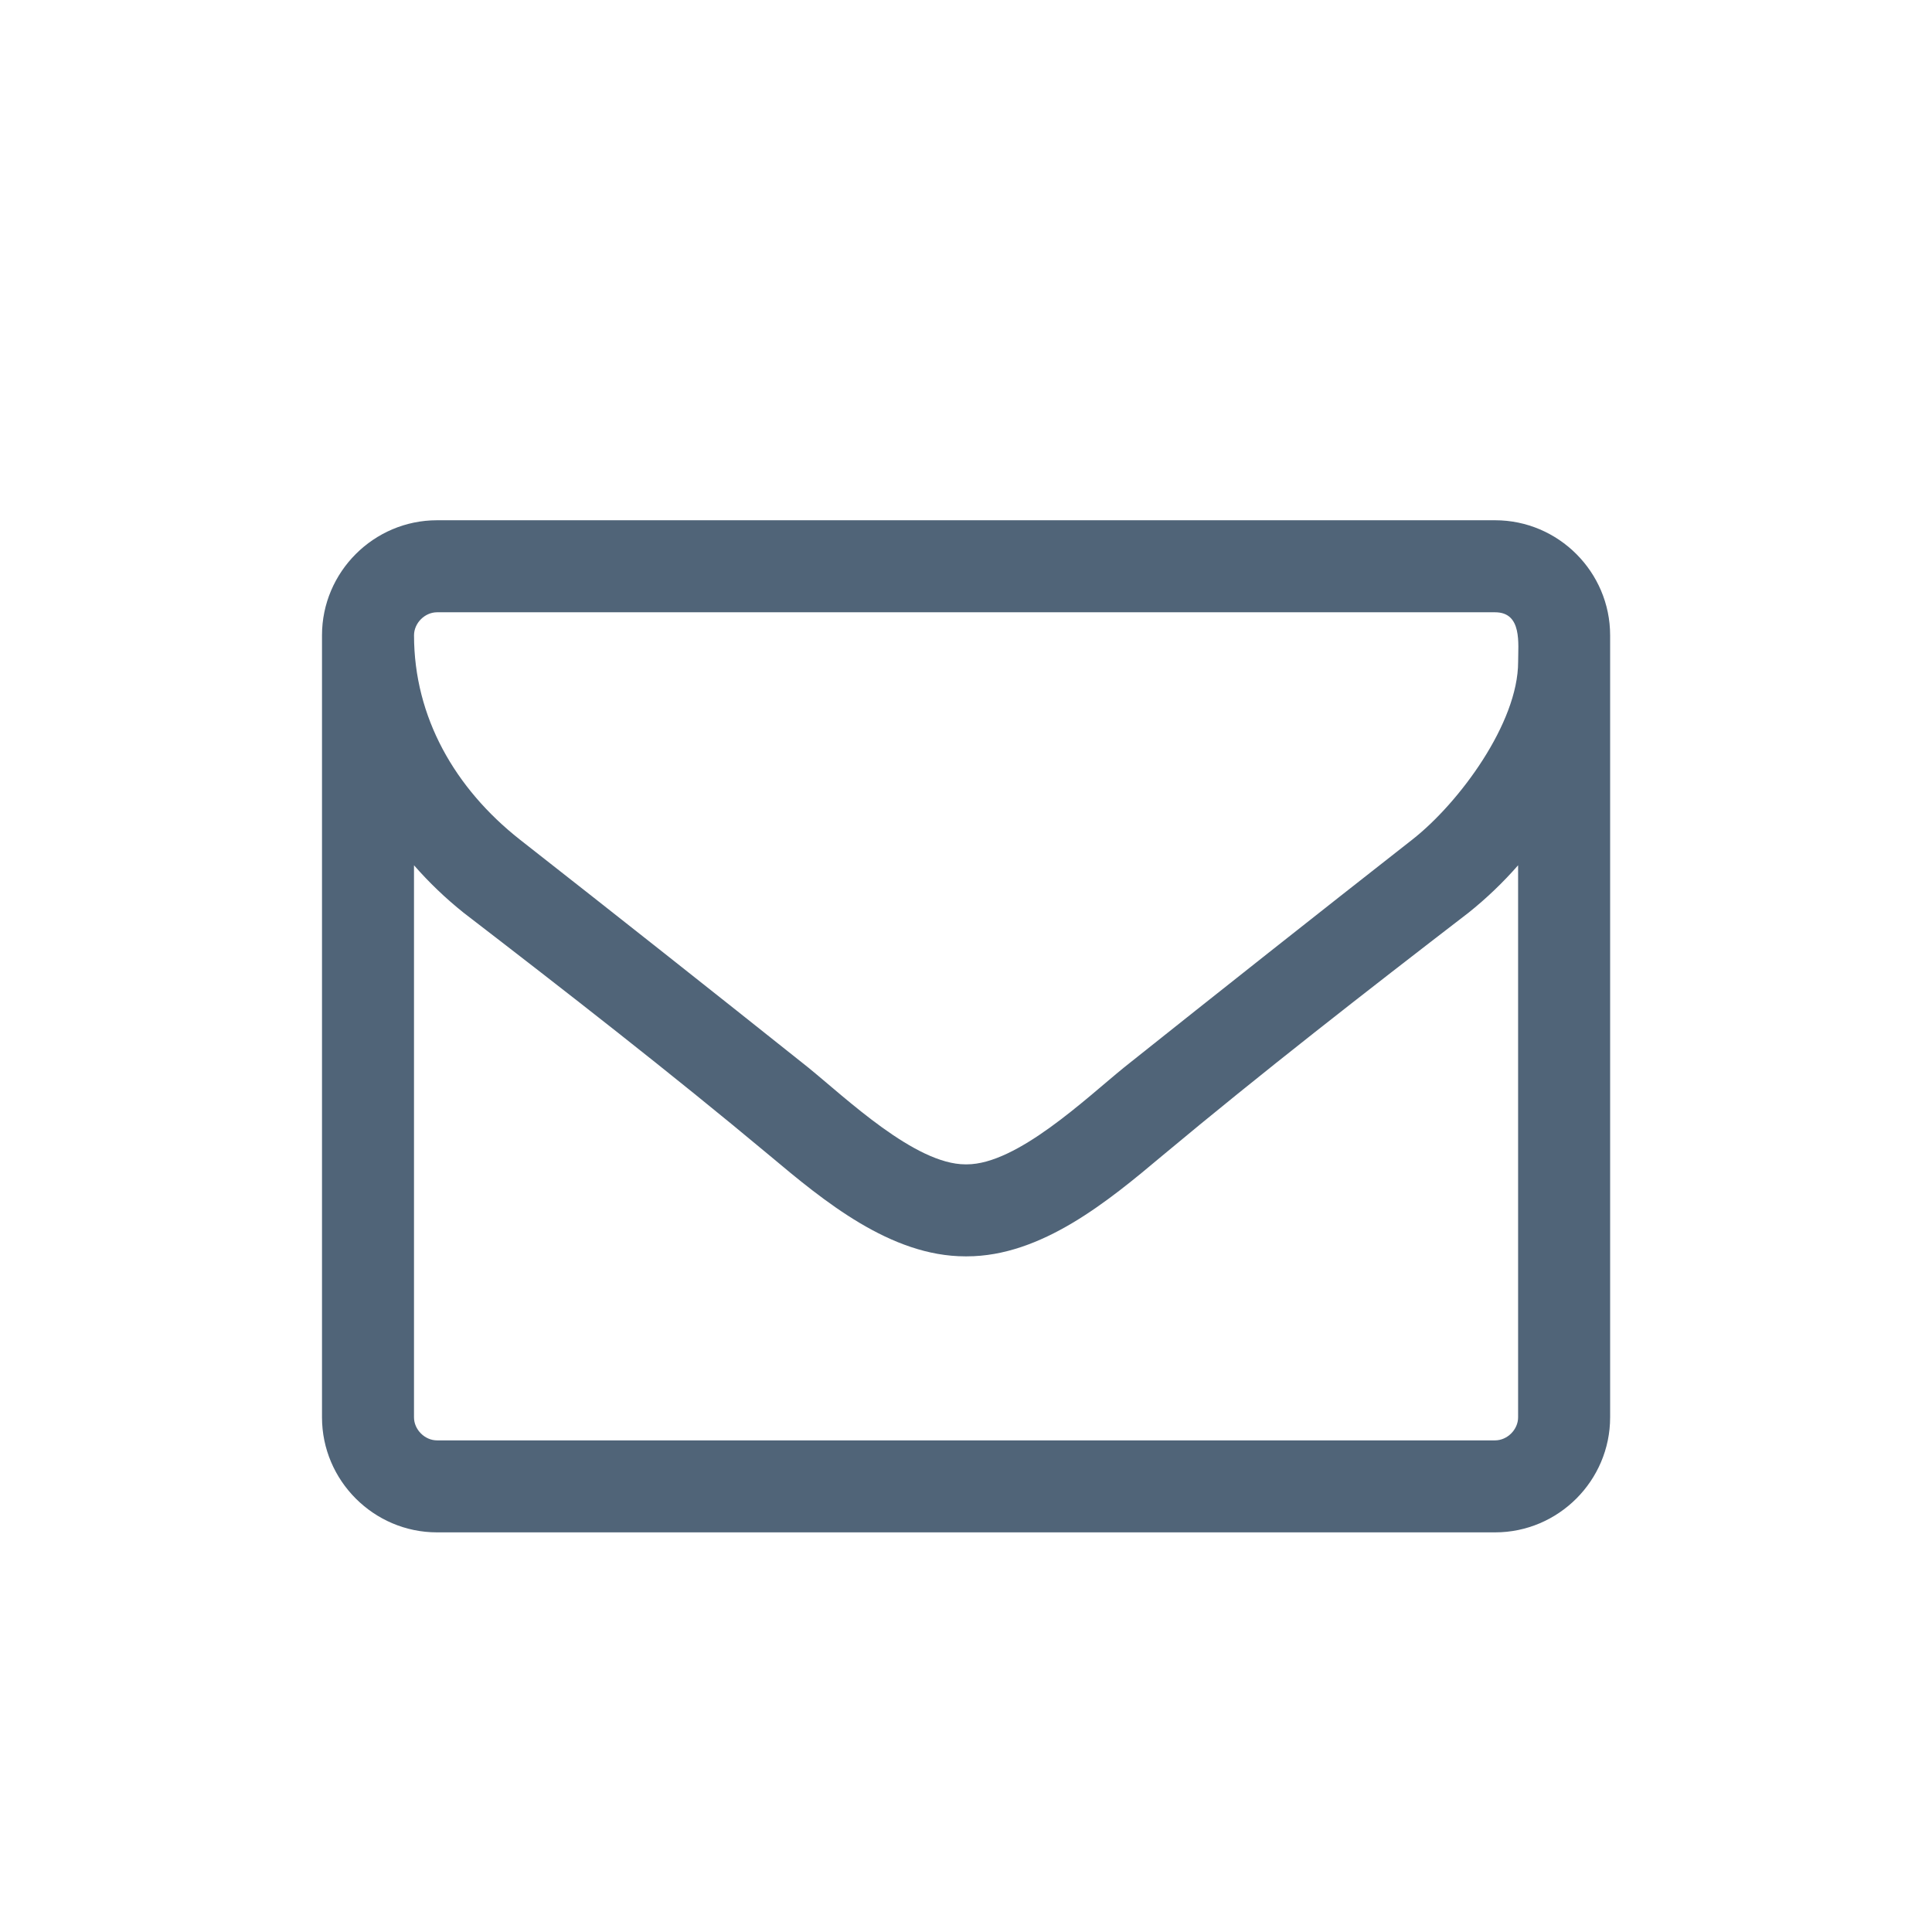 <?xml version="1.0" encoding="utf-8"?>
<!-- Generator: Adobe Illustrator 16.0.0, SVG Export Plug-In . SVG Version: 6.00 Build 0)  -->
<!DOCTYPE svg PUBLIC "-//W3C//DTD SVG 1.1//EN" "http://www.w3.org/Graphics/SVG/1.1/DTD/svg11.dtd">
<svg version="1.1" id="Capa_1" xmlns="http://www.w3.org/2000/svg" xmlns:xlink="http://www.w3.org/1999/xlink" x="0px" y="0px"
	 width="60px" height="60px" viewBox="0 0 60 60" enable-background="new 0 0 60 60" xml:space="preserve">
<g id="Layer_1">
	<g>
		<g enable-background="new    ">
			<path fill="#506478" d="M50.004,44.017c0,1.965-1.607,3.572-3.572,3.572h-32.86c-1.964,0-3.572-1.607-3.572-3.572V19.729
				c0-1.965,1.607-3.572,3.572-3.572h32.86c1.965,0,3.572,1.607,3.572,3.572V44.017z M46.432,19.015h-32.86
				c-0.379,0-0.714,0.335-0.714,0.715c0,2.544,1.272,4.755,3.282,6.34c2.991,2.344,5.982,4.71,8.952,7.076
				c1.183,0.96,3.326,3.014,4.889,3.014h0.022h0.022c1.563,0,3.706-2.054,4.889-3.014c2.97-2.366,5.96-4.732,8.952-7.076
				c1.451-1.139,3.281-3.617,3.281-5.515C47.146,19.997,47.28,19.015,46.432,19.015z M47.146,26.872
				c-0.469,0.536-0.982,1.027-1.541,1.474c-3.191,2.456-6.406,4.956-9.51,7.546c-1.674,1.406-3.75,3.125-6.071,3.125h-0.022h-0.022
				c-2.321,0-4.397-1.719-6.072-3.125c-3.103-2.59-6.318-5.09-9.51-7.546c-0.558-0.446-1.072-0.938-1.541-1.474v17.145
				c0,0.38,0.335,0.715,0.714,0.715h32.86c0.38,0,0.715-0.335,0.715-0.715V26.872z"/>
		</g>
	</g>
</g>
<g id="Layer_2" display="none">
</g>
</svg>
